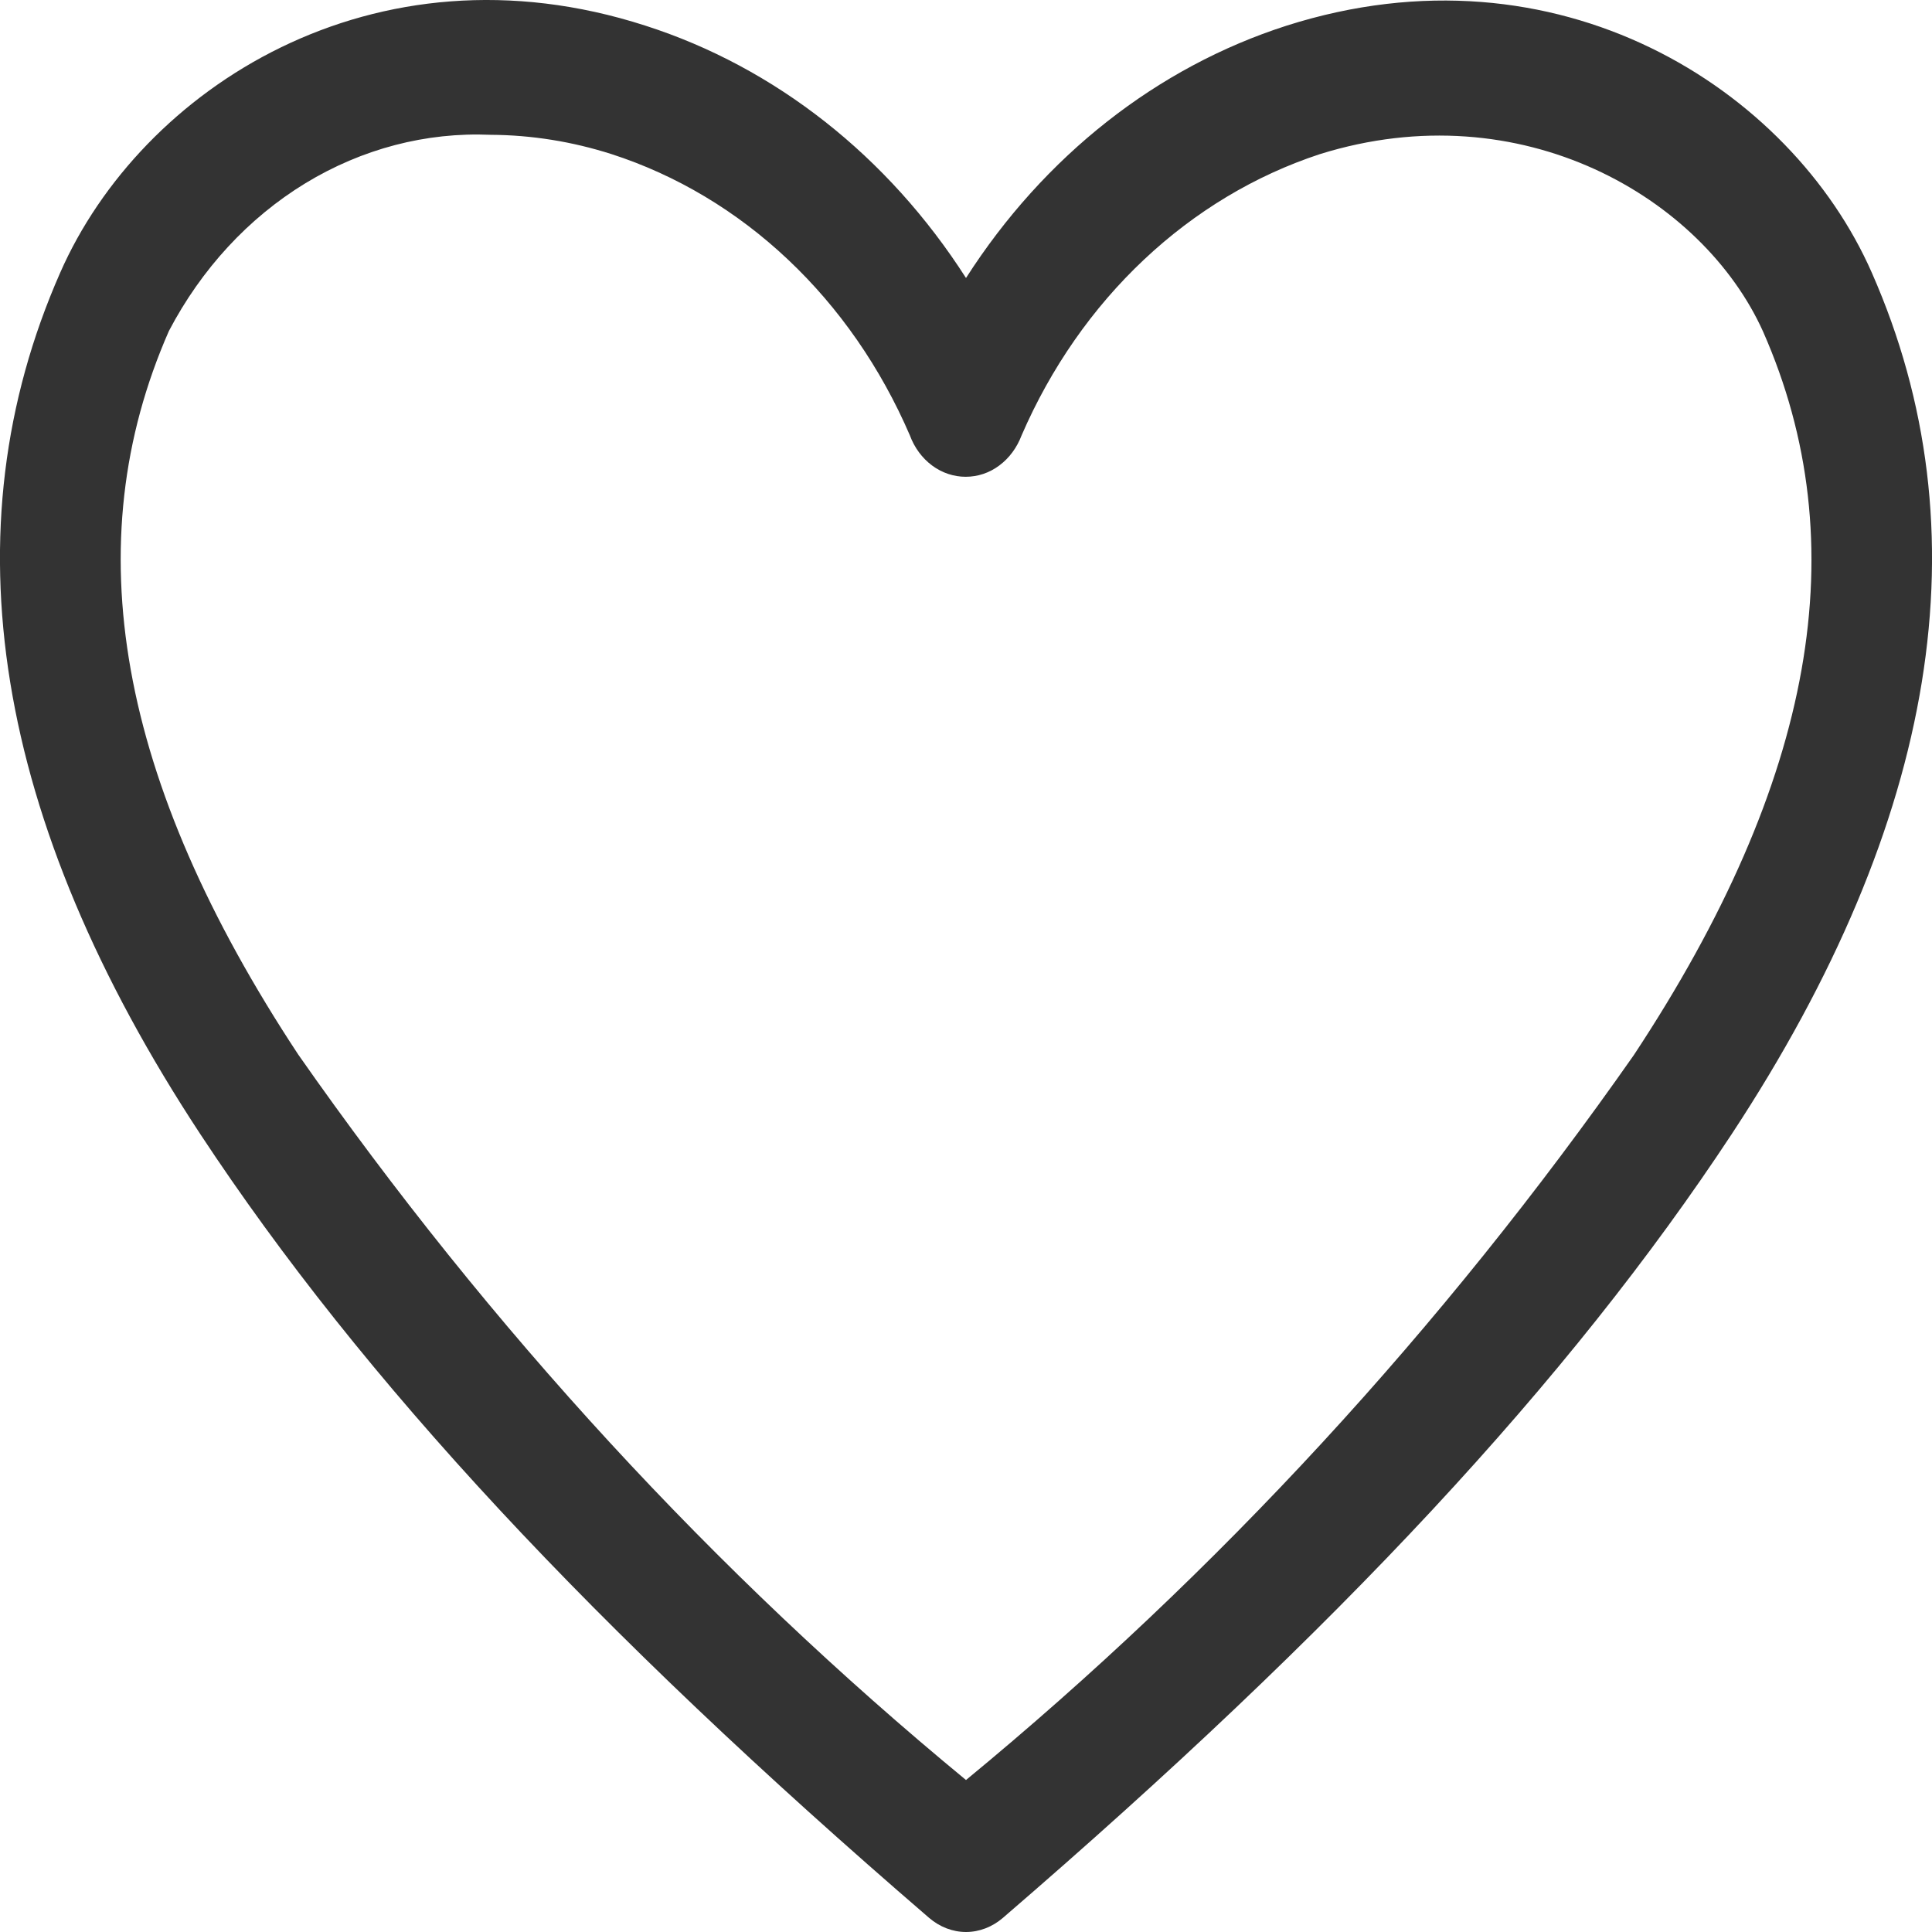 <svg width="18" height="18" viewBox="0 0 18 18" fill="none" xmlns="http://www.w3.org/2000/svg">
<path d="M9 18C8.876 18 8.755 17.953 8.657 17.869C5.529 15.175 3.374 12.855 1.866 10.566C-0.058 7.642 -0.497 4.941 0.561 2.54C1.315 0.825 3.481 -0.578 6.013 0.239C7.22 0.626 8.273 1.454 9 2.59C9.727 1.454 10.78 0.626 11.987 0.239C14.513 -0.565 16.685 0.825 17.439 2.54C18.497 4.941 18.058 7.642 16.134 10.566C14.626 12.855 12.471 15.175 9.343 17.869C9.245 17.953 9.124 18 9 18ZM4.572 1.256C3.97 1.23 3.373 1.386 2.844 1.708C2.316 2.03 1.877 2.505 1.574 3.083C0.702 5.066 1.096 7.274 2.778 9.824C4.565 12.38 6.659 14.655 9 16.584C11.341 14.656 13.434 12.384 15.222 9.83C16.91 7.274 17.298 5.066 16.426 3.089C15.864 1.842 14.176 0.85 12.297 1.436C11.694 1.634 11.136 1.969 10.657 2.42C10.178 2.871 9.79 3.428 9.518 4.056C9.475 4.17 9.403 4.268 9.31 4.337C9.218 4.406 9.109 4.442 8.997 4.442C8.886 4.442 8.777 4.406 8.684 4.337C8.591 4.268 8.519 4.17 8.477 4.056C8.206 3.427 7.819 2.868 7.34 2.417C6.861 1.965 6.301 1.631 5.698 1.436C5.332 1.319 4.953 1.258 4.572 1.256Z" fill="#333333"/>
</svg>
